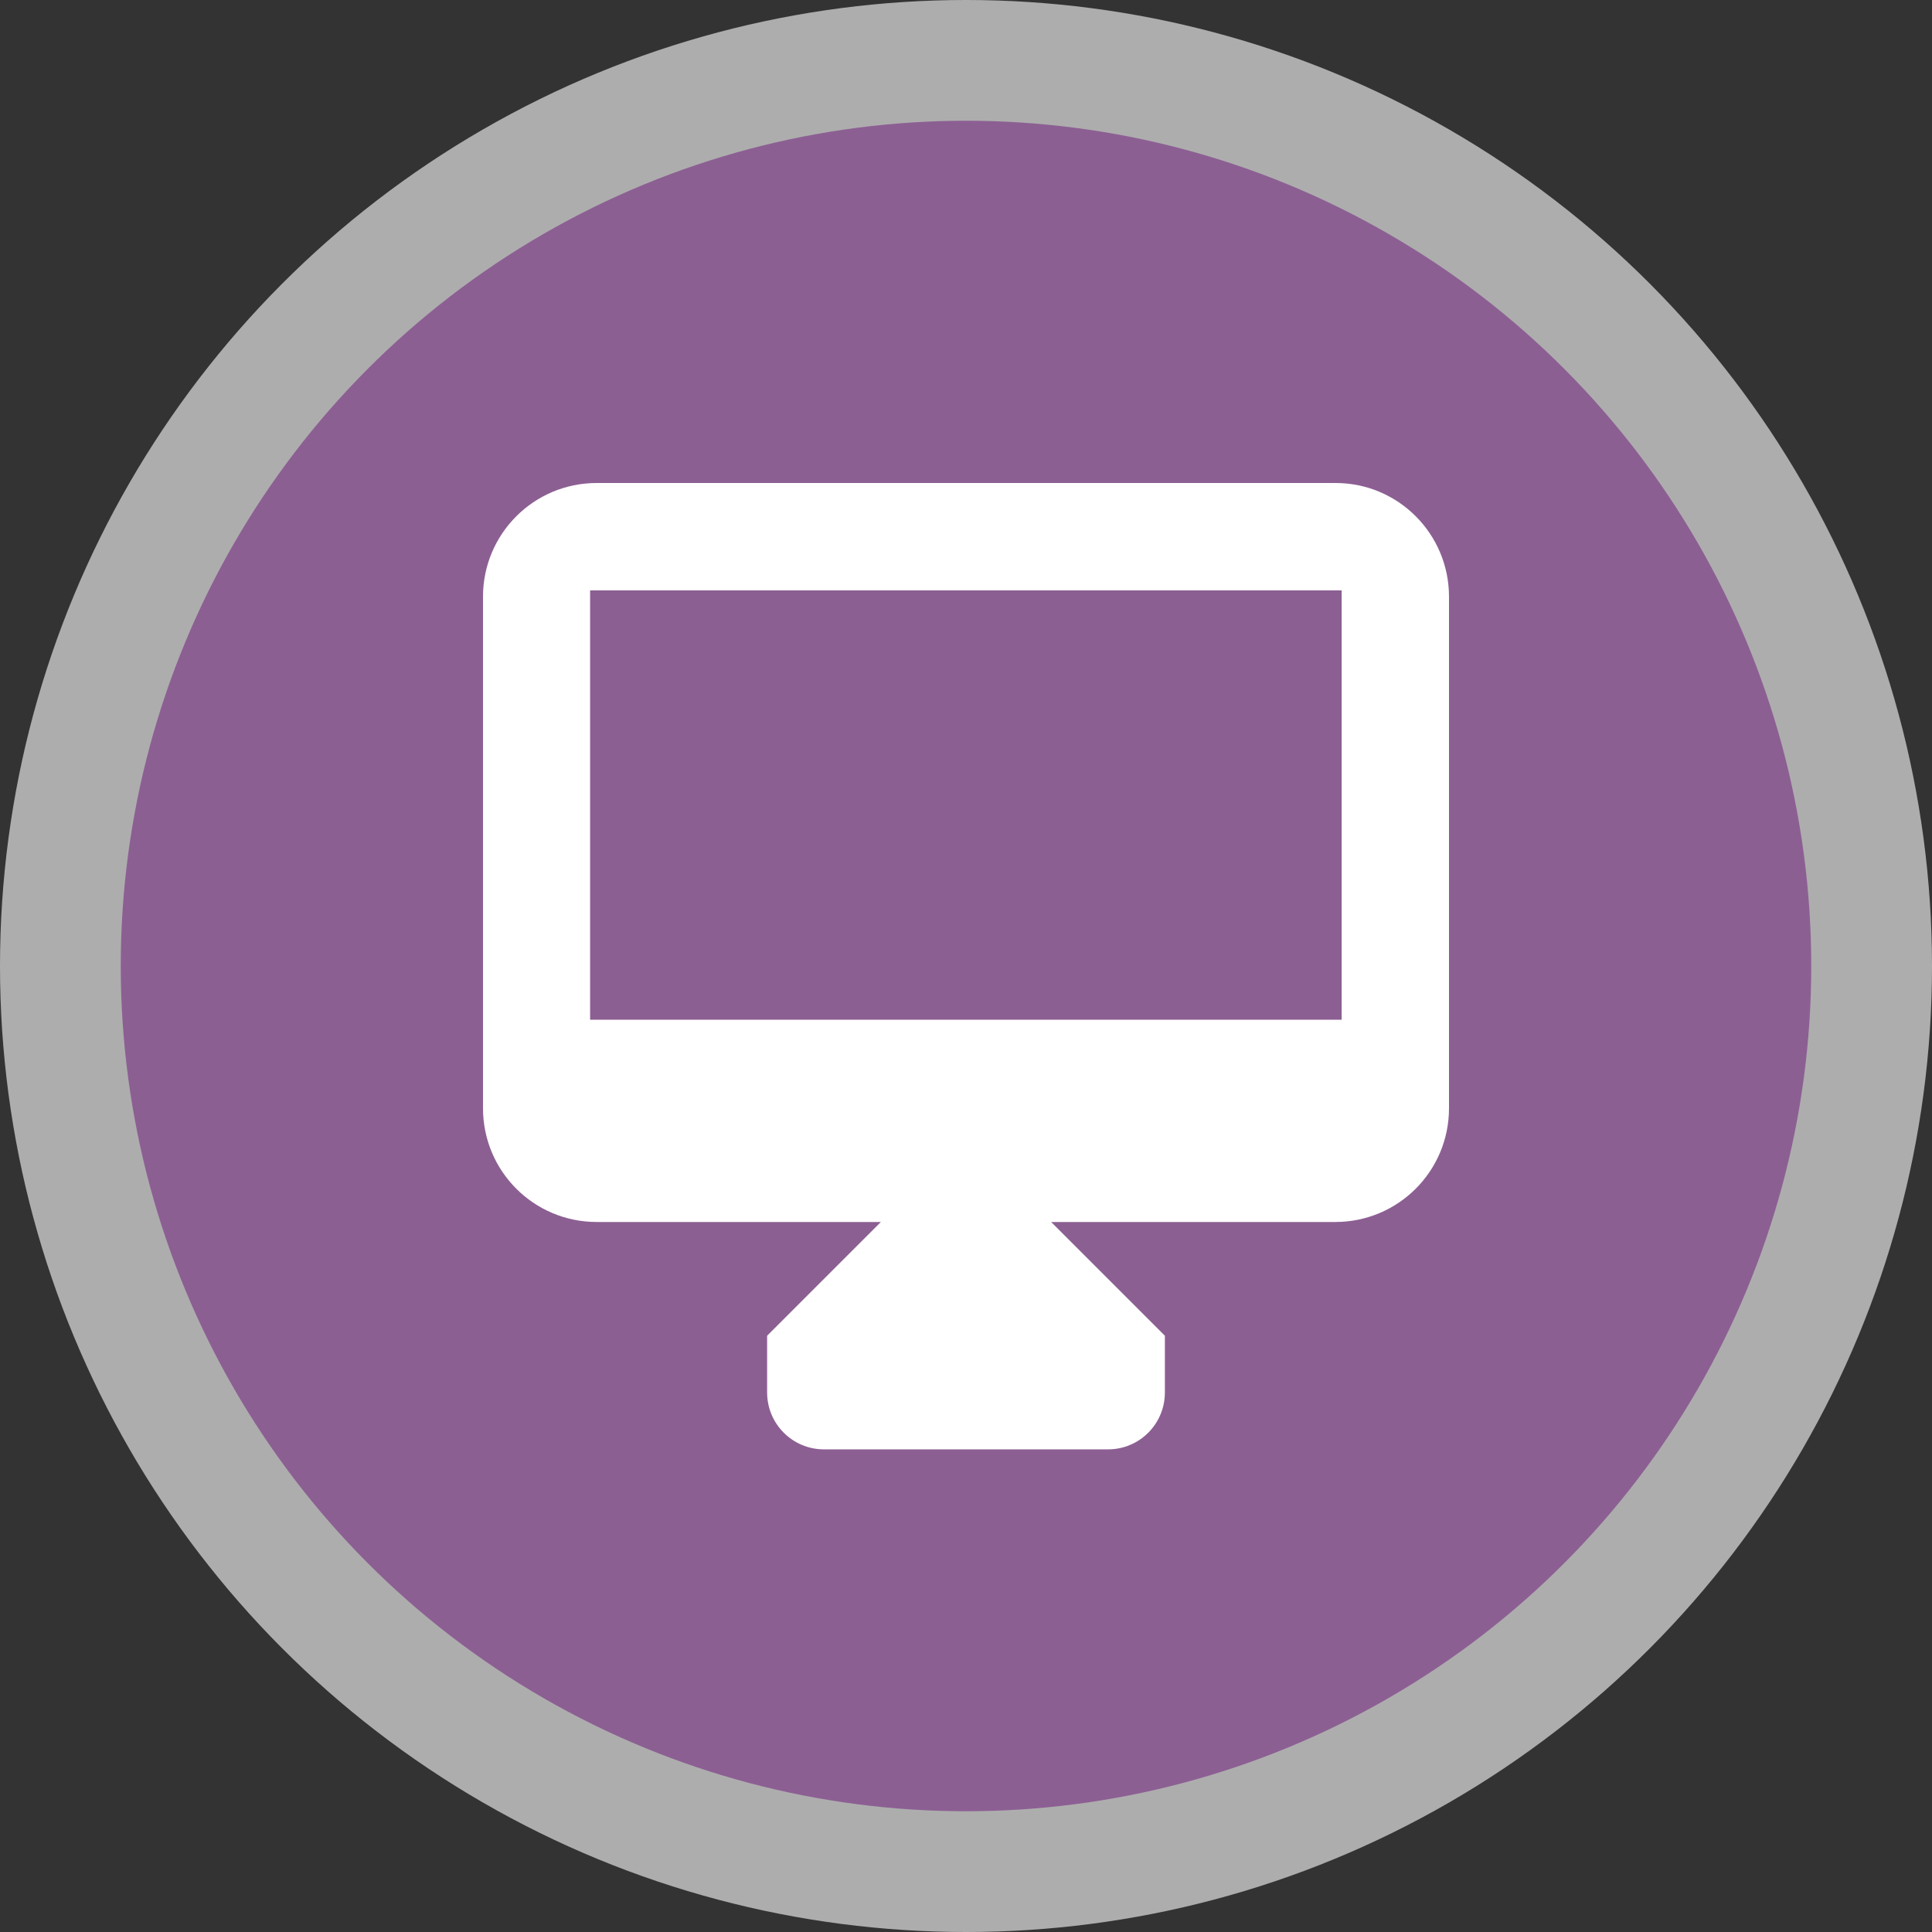 <svg width="16" height="16" viewBox="0 0 16 16">
  <rect x="0" y="0" width="16" height="16" fill="#333333" stroke="none"/>
  <g fill="none" fill-rule="evenodd">
    <circle cx="8" cy="8" r="8" fill="#FFF" opacity=".6"/>
    <circle cx="8" cy="8" r="7" fill="#8C5F93"/>
    <path fill="#FFF" d="M12,4.942 L12,9.178 C12,9.699 11.579,10.12 11.058,10.12 L8.705,10.12 L9.647,11.062 L9.647,11.532 C9.647,11.792 9.437,12.003 9.176,12.003 L6.824,12.003 C6.563,12.003 6.353,11.792 6.353,11.532 L6.353,11.062 L7.295,10.12 L4.942,10.12 C4.421,10.12 4,9.699 4,9.178 L4,4.942 C4,4.421 4.421,4 4.942,4 L11.061,4 C11.579,4 12,4.421 12,4.942 L12,4.942 Z M11.111,8.445 L11.111,4.889 L4.887,4.889 L4.887,8.445 L11.111,8.445 L11.111,8.445 Z"/>
  </g>
</svg>
